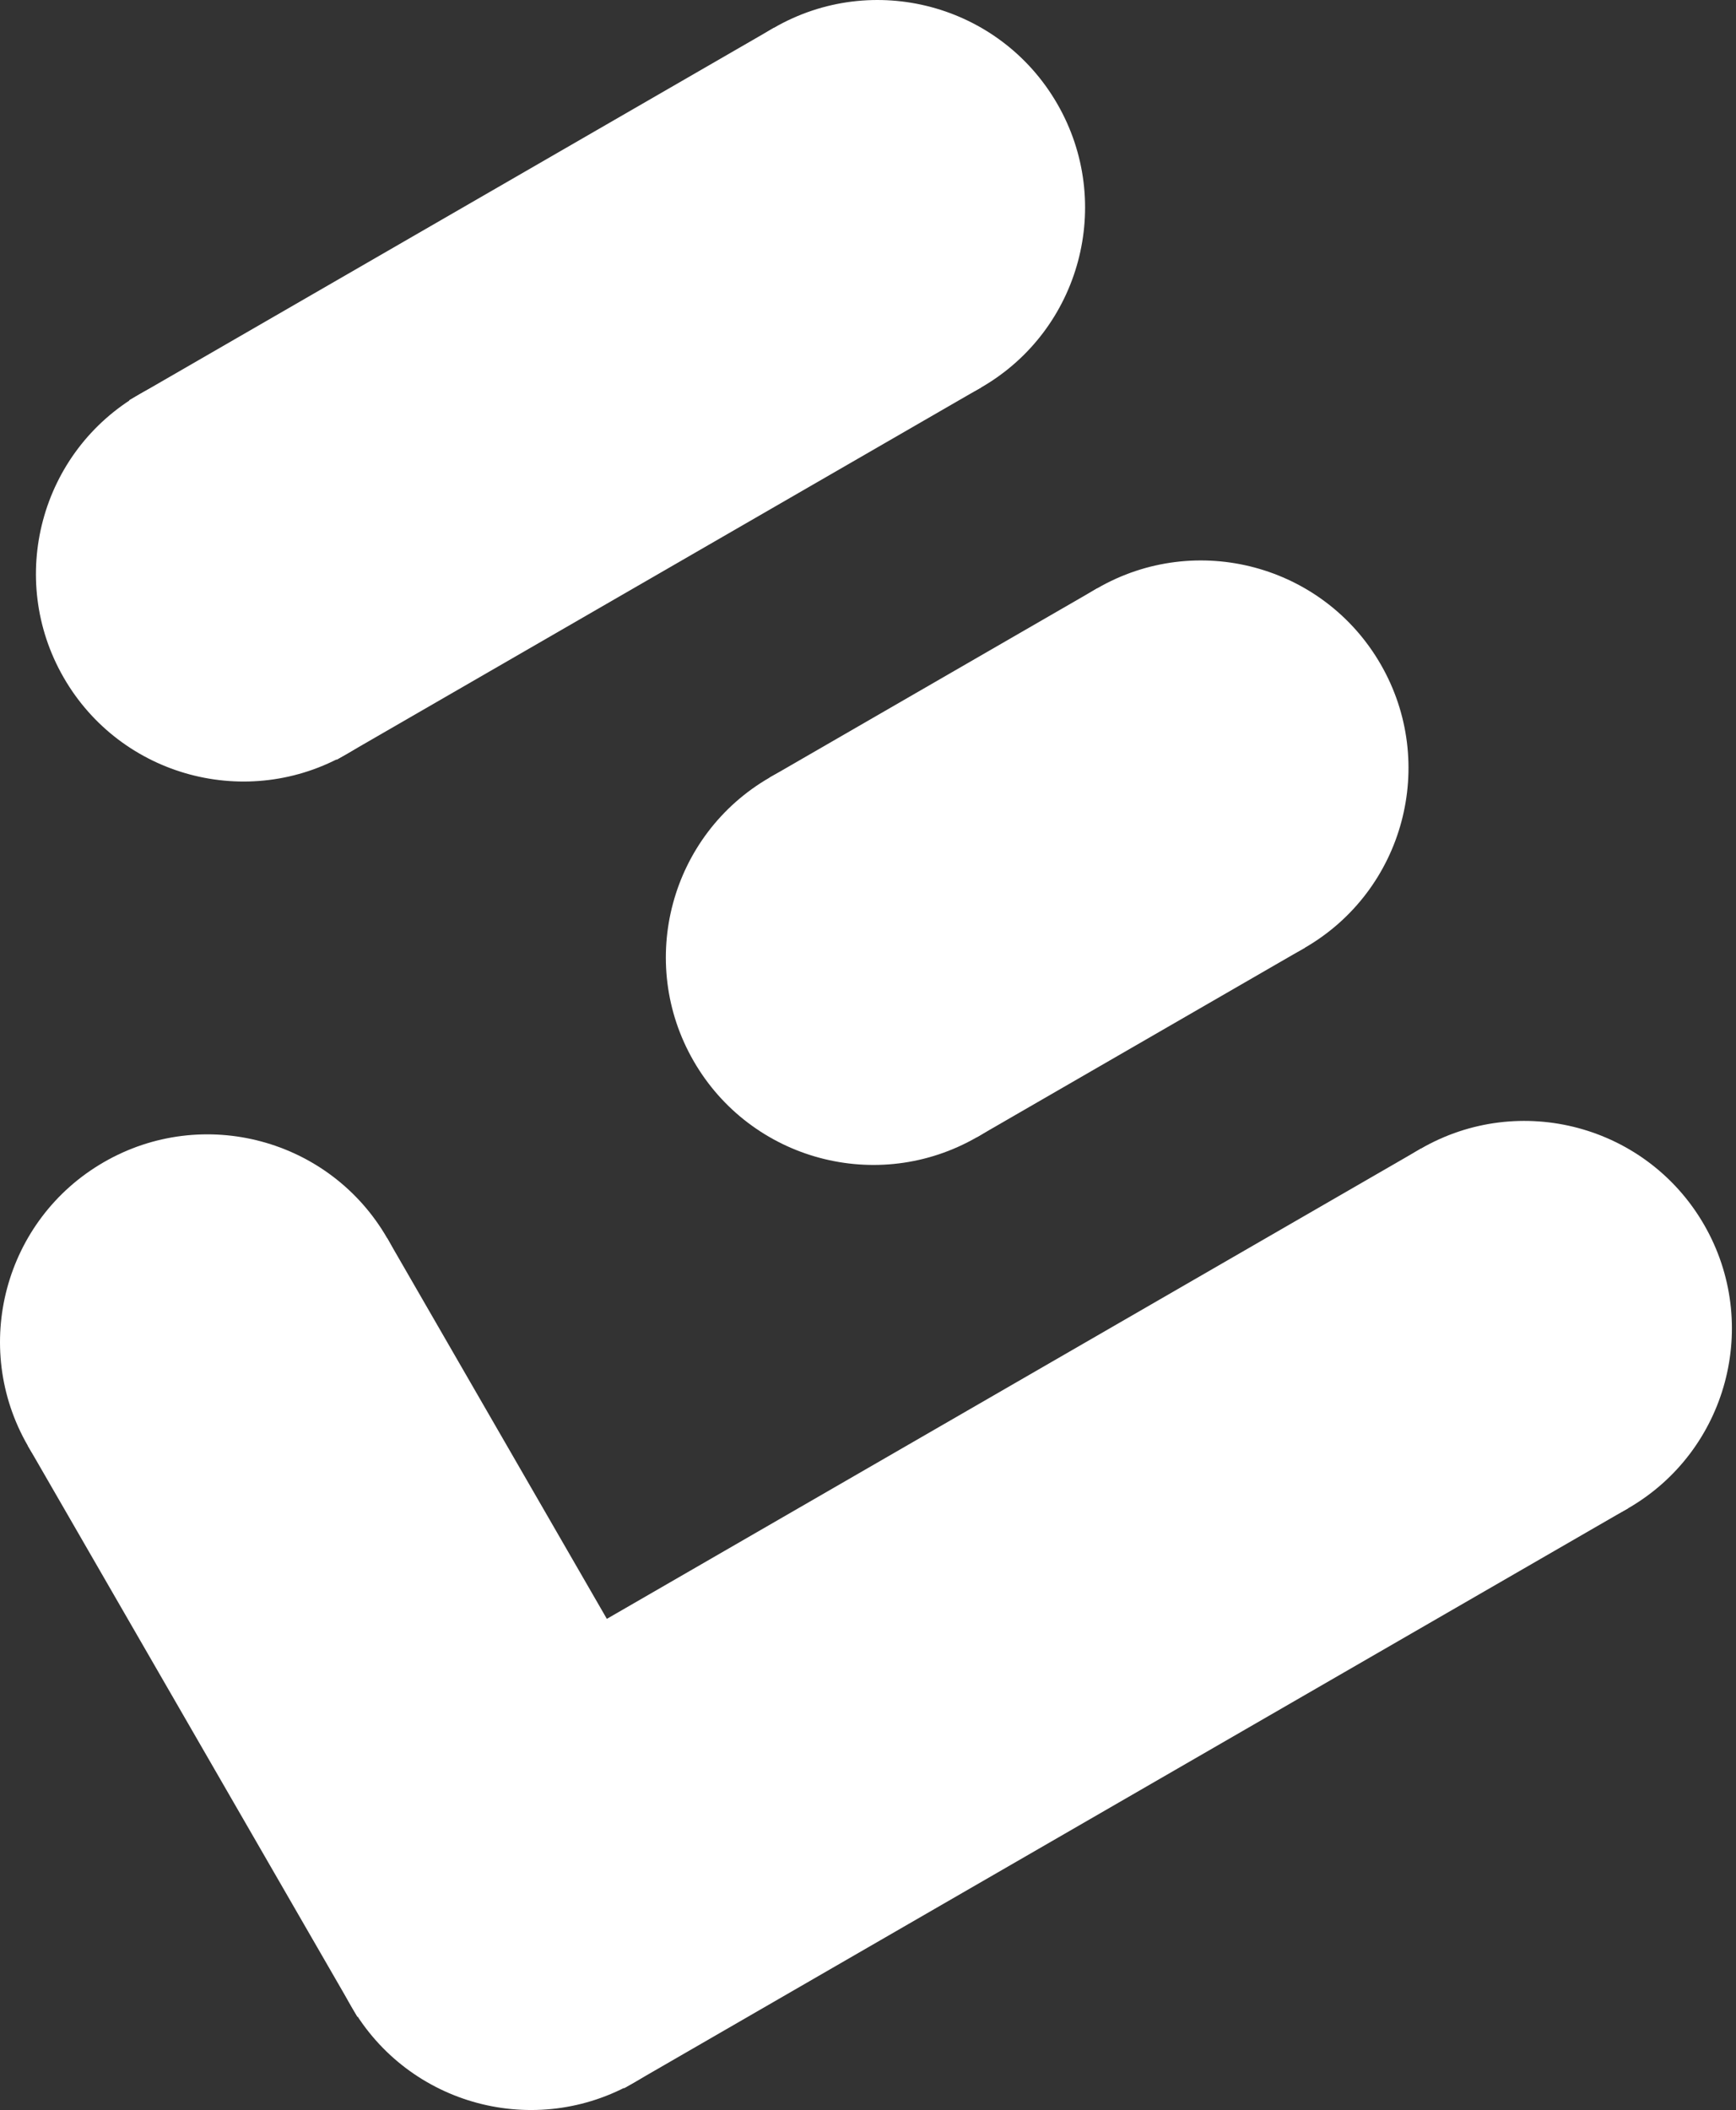 <svg width="135" height="164" viewBox="0 0 135 164" fill="none" xmlns="http://www.w3.org/2000/svg">
<rect x="0" y="0" width="135" height="164" fill="#333333" stroke="none"/>
<circle cx="68.245" cy="16.137" r="16.134" transform="rotate(60 68.245 16.137)" fill="white"/>
<circle cx="18.931" cy="44.608" r="16.134" transform="rotate(60 18.931 44.608)" fill="white"/>
<rect x="60.178" y="2.164" width="32.268" height="57.892" transform="rotate(60 60.178 2.164)" fill="white"/>
<circle cx="93.395" cy="59.697" r="16.134" transform="rotate(60 93.395 59.697)" fill="white"/>
<circle cx="67.916" cy="74.408" r="16.134" transform="rotate(60 67.916 74.408)" fill="white"/>
<rect x="85.328" y="45.725" width="32.268" height="29.421" transform="rotate(60 85.328 45.725)" fill="white"/>
<rect x="110.478" y="89.286" width="32.268" height="90.16" transform="rotate(60 110.478 89.286)" fill="white"/>
<circle cx="118.545" cy="103.258" r="16.134" transform="rotate(60 118.545 103.258)" fill="white"/>
<circle cx="41.286" cy="147.863" r="16.134" transform="rotate(60 41.286 147.863)" fill="white"/>
<circle cx="16.137" cy="104.303" r="16.134" transform="rotate(60 16.137 104.303)" fill="white"/>
<rect x="2.164" y="112.37" width="32.268" height="51.249" transform="rotate(-30 2.164 112.37)" fill="white"/>
</svg>
